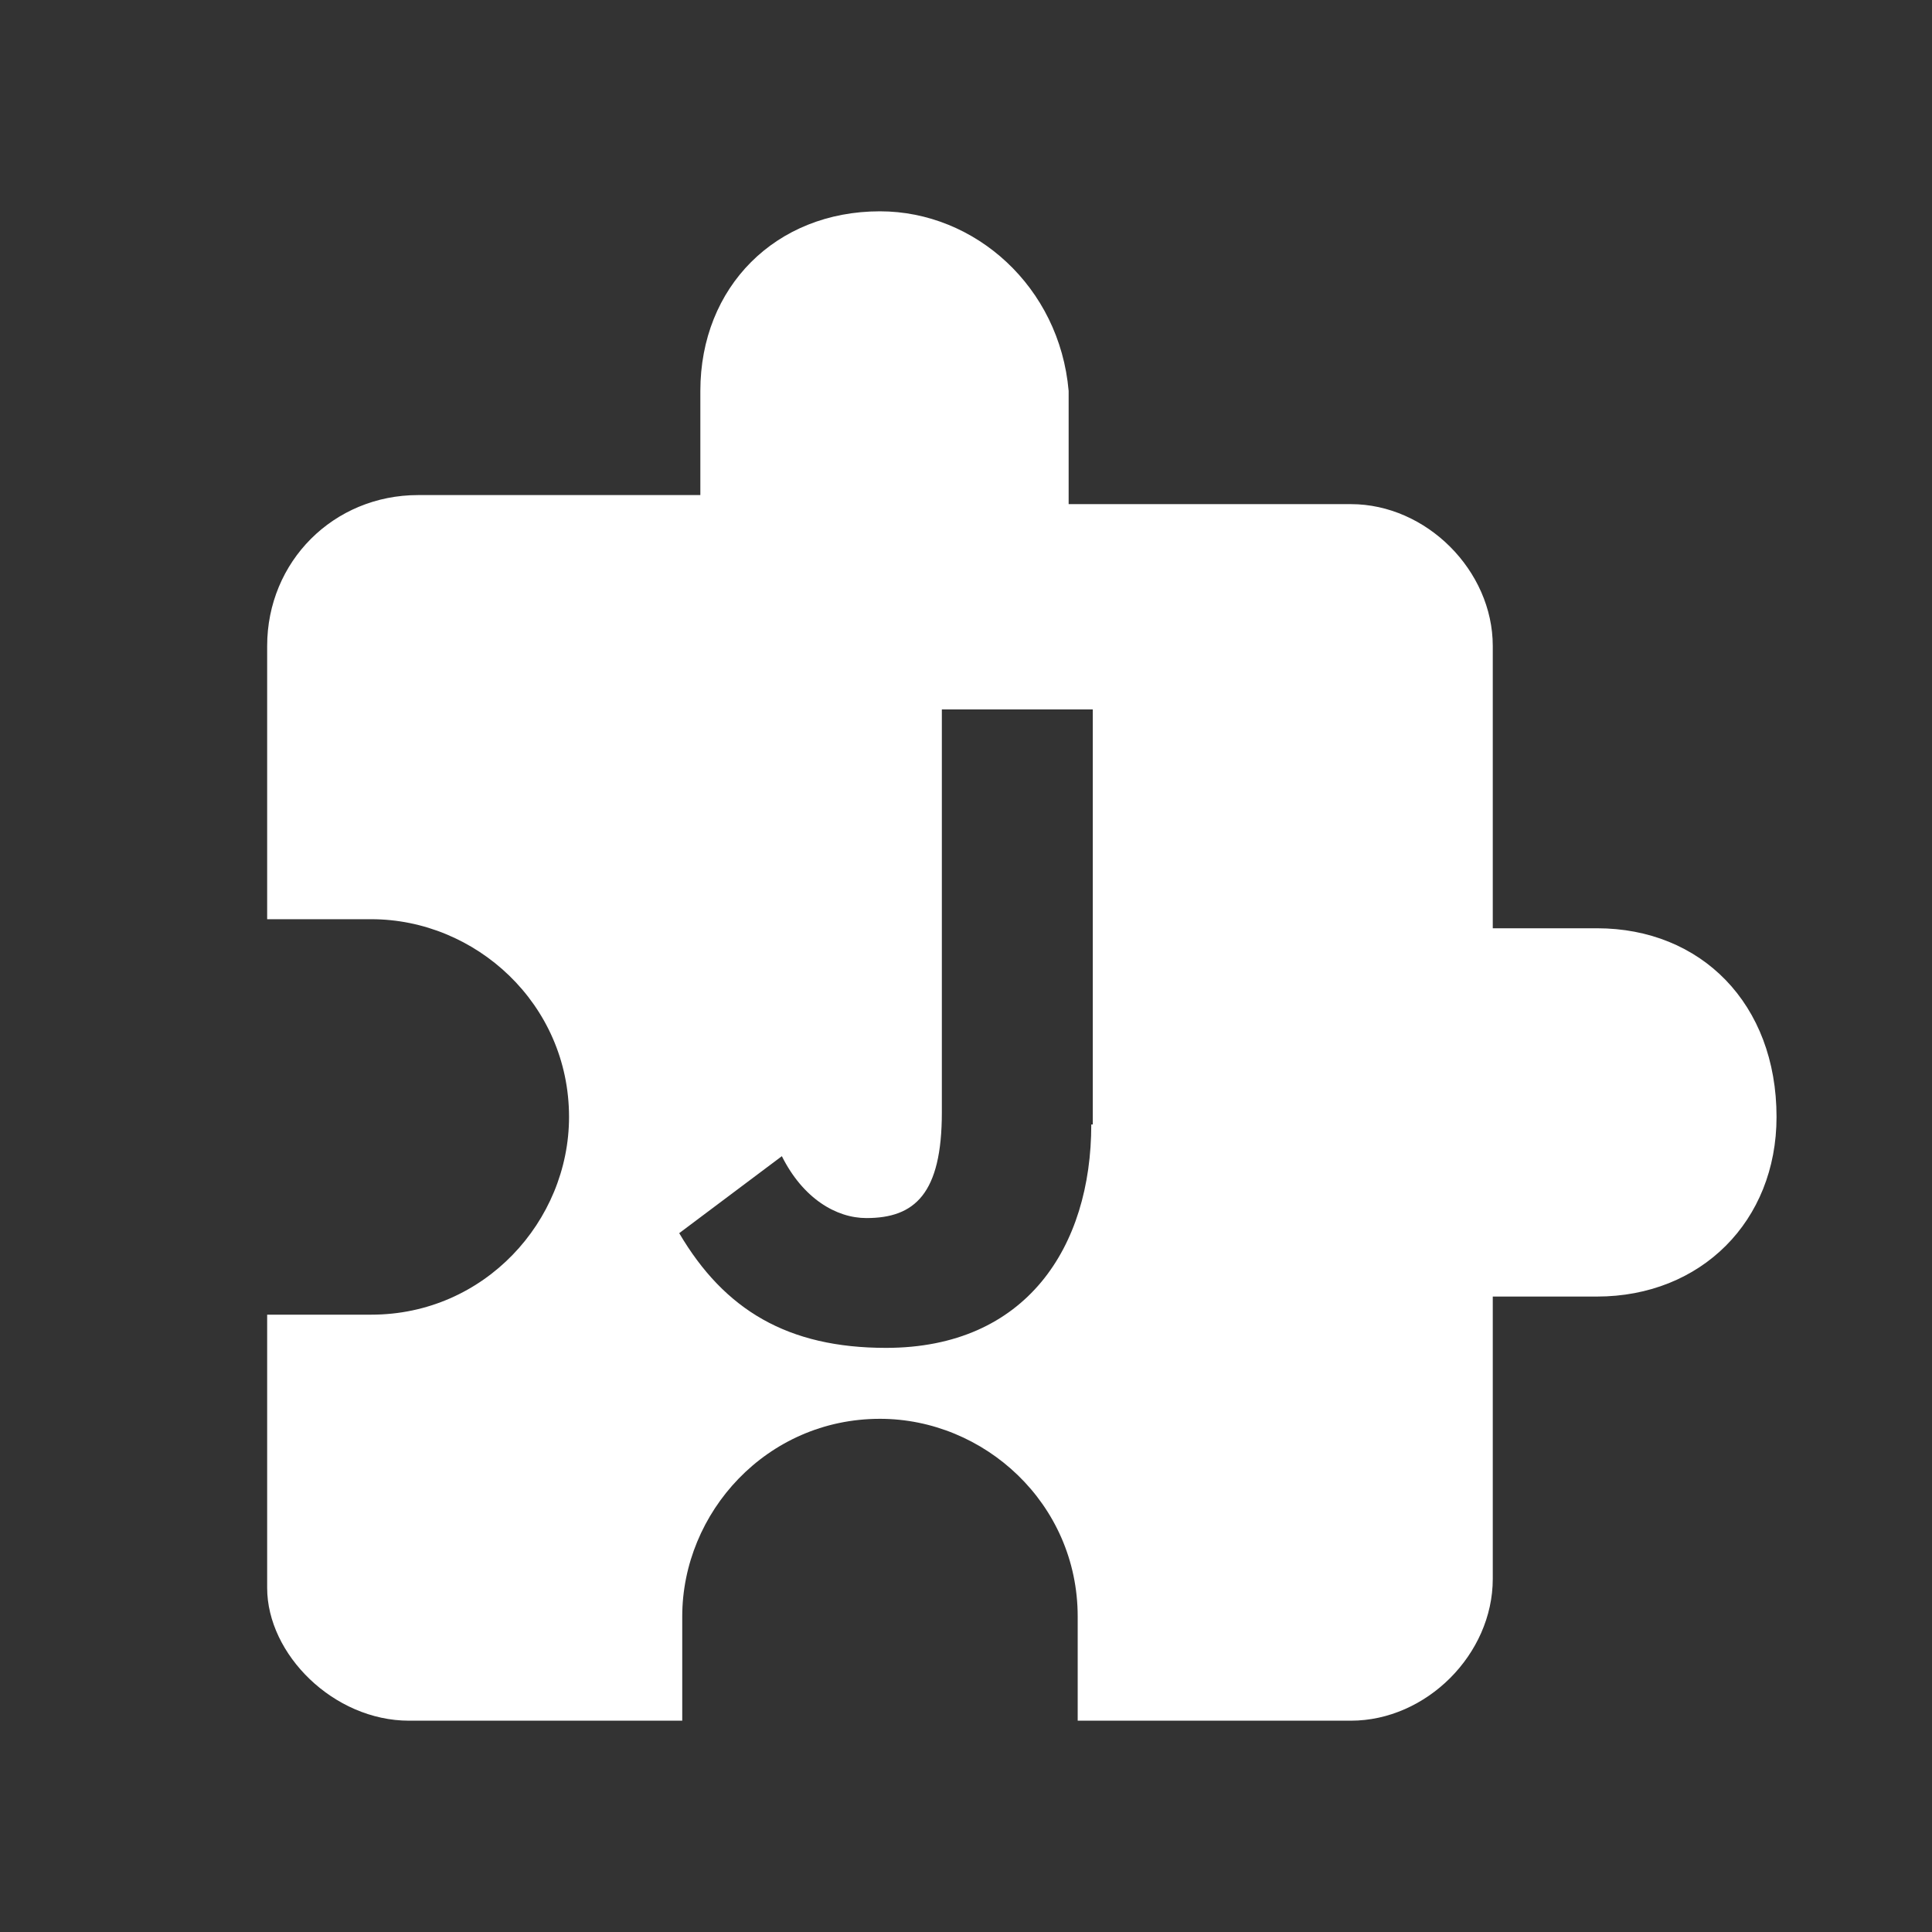 <?xml version="1.0" encoding="utf-8"?>
<!-- Generator: Adobe Illustrator 19.0.0, SVG Export Plug-In . SVG Version: 6.00 Build 0)  -->
<svg version="1.1" id="图层_1" xmlns="http://www.w3.org/2000/svg" xmlns:xlink="http://www.w3.org/1999/xlink" x="0px" y="0px"
	 viewBox="-415 217 128 128" style="enable-background:new -415 217 128 128;" xml:space="preserve">
<rect x="-415" y="217" width="128" height="128" fill="#333333" stroke="none"/>
<style type="text/css">
	.st0{fill:#FFFFFF;}
</style>
<path class="st0" d="M-309.2,278.5h-6.9v-18.7c0-5-4.4-9.4-9.4-9.4h-18.7v-7.5c-0.6-6.9-6.2-11.9-12.5-11.9c-6.9,0-11.9,5-11.9,11.9
	v6.9h-18.7c-5.6,0-10,4.4-10,10v18.1h6.9c6.9,0,13.1,5.6,13.1,13.1c0,6.9-5.6,13.1-13.1,13.1h-6.9v18.1c0,4.4,4.4,8.8,9.4,8.8h18.1
	v-6.9c0-6.9,5.6-13.1,13.1-13.1c6.9,0,13.1,5.6,13.1,13.1v6.9h18.1c5,0,9.4-4.4,9.4-9.4v-18.7h6.9c6.9,0,11.9-5,11.9-11.9
	C-297.3,283.5-302.3,278.5-309.2,278.5z M-342.7,291.5c0,8.1-4.3,14.8-13.6,14.8c-6.5,0-10.7-2.5-13.7-7.6l6.8-5.1
	c1.4,2.8,3.6,4.1,5.6,4.1c3.2,0,5-1.6,5-7V264h10V291.5z"/>
</svg>
